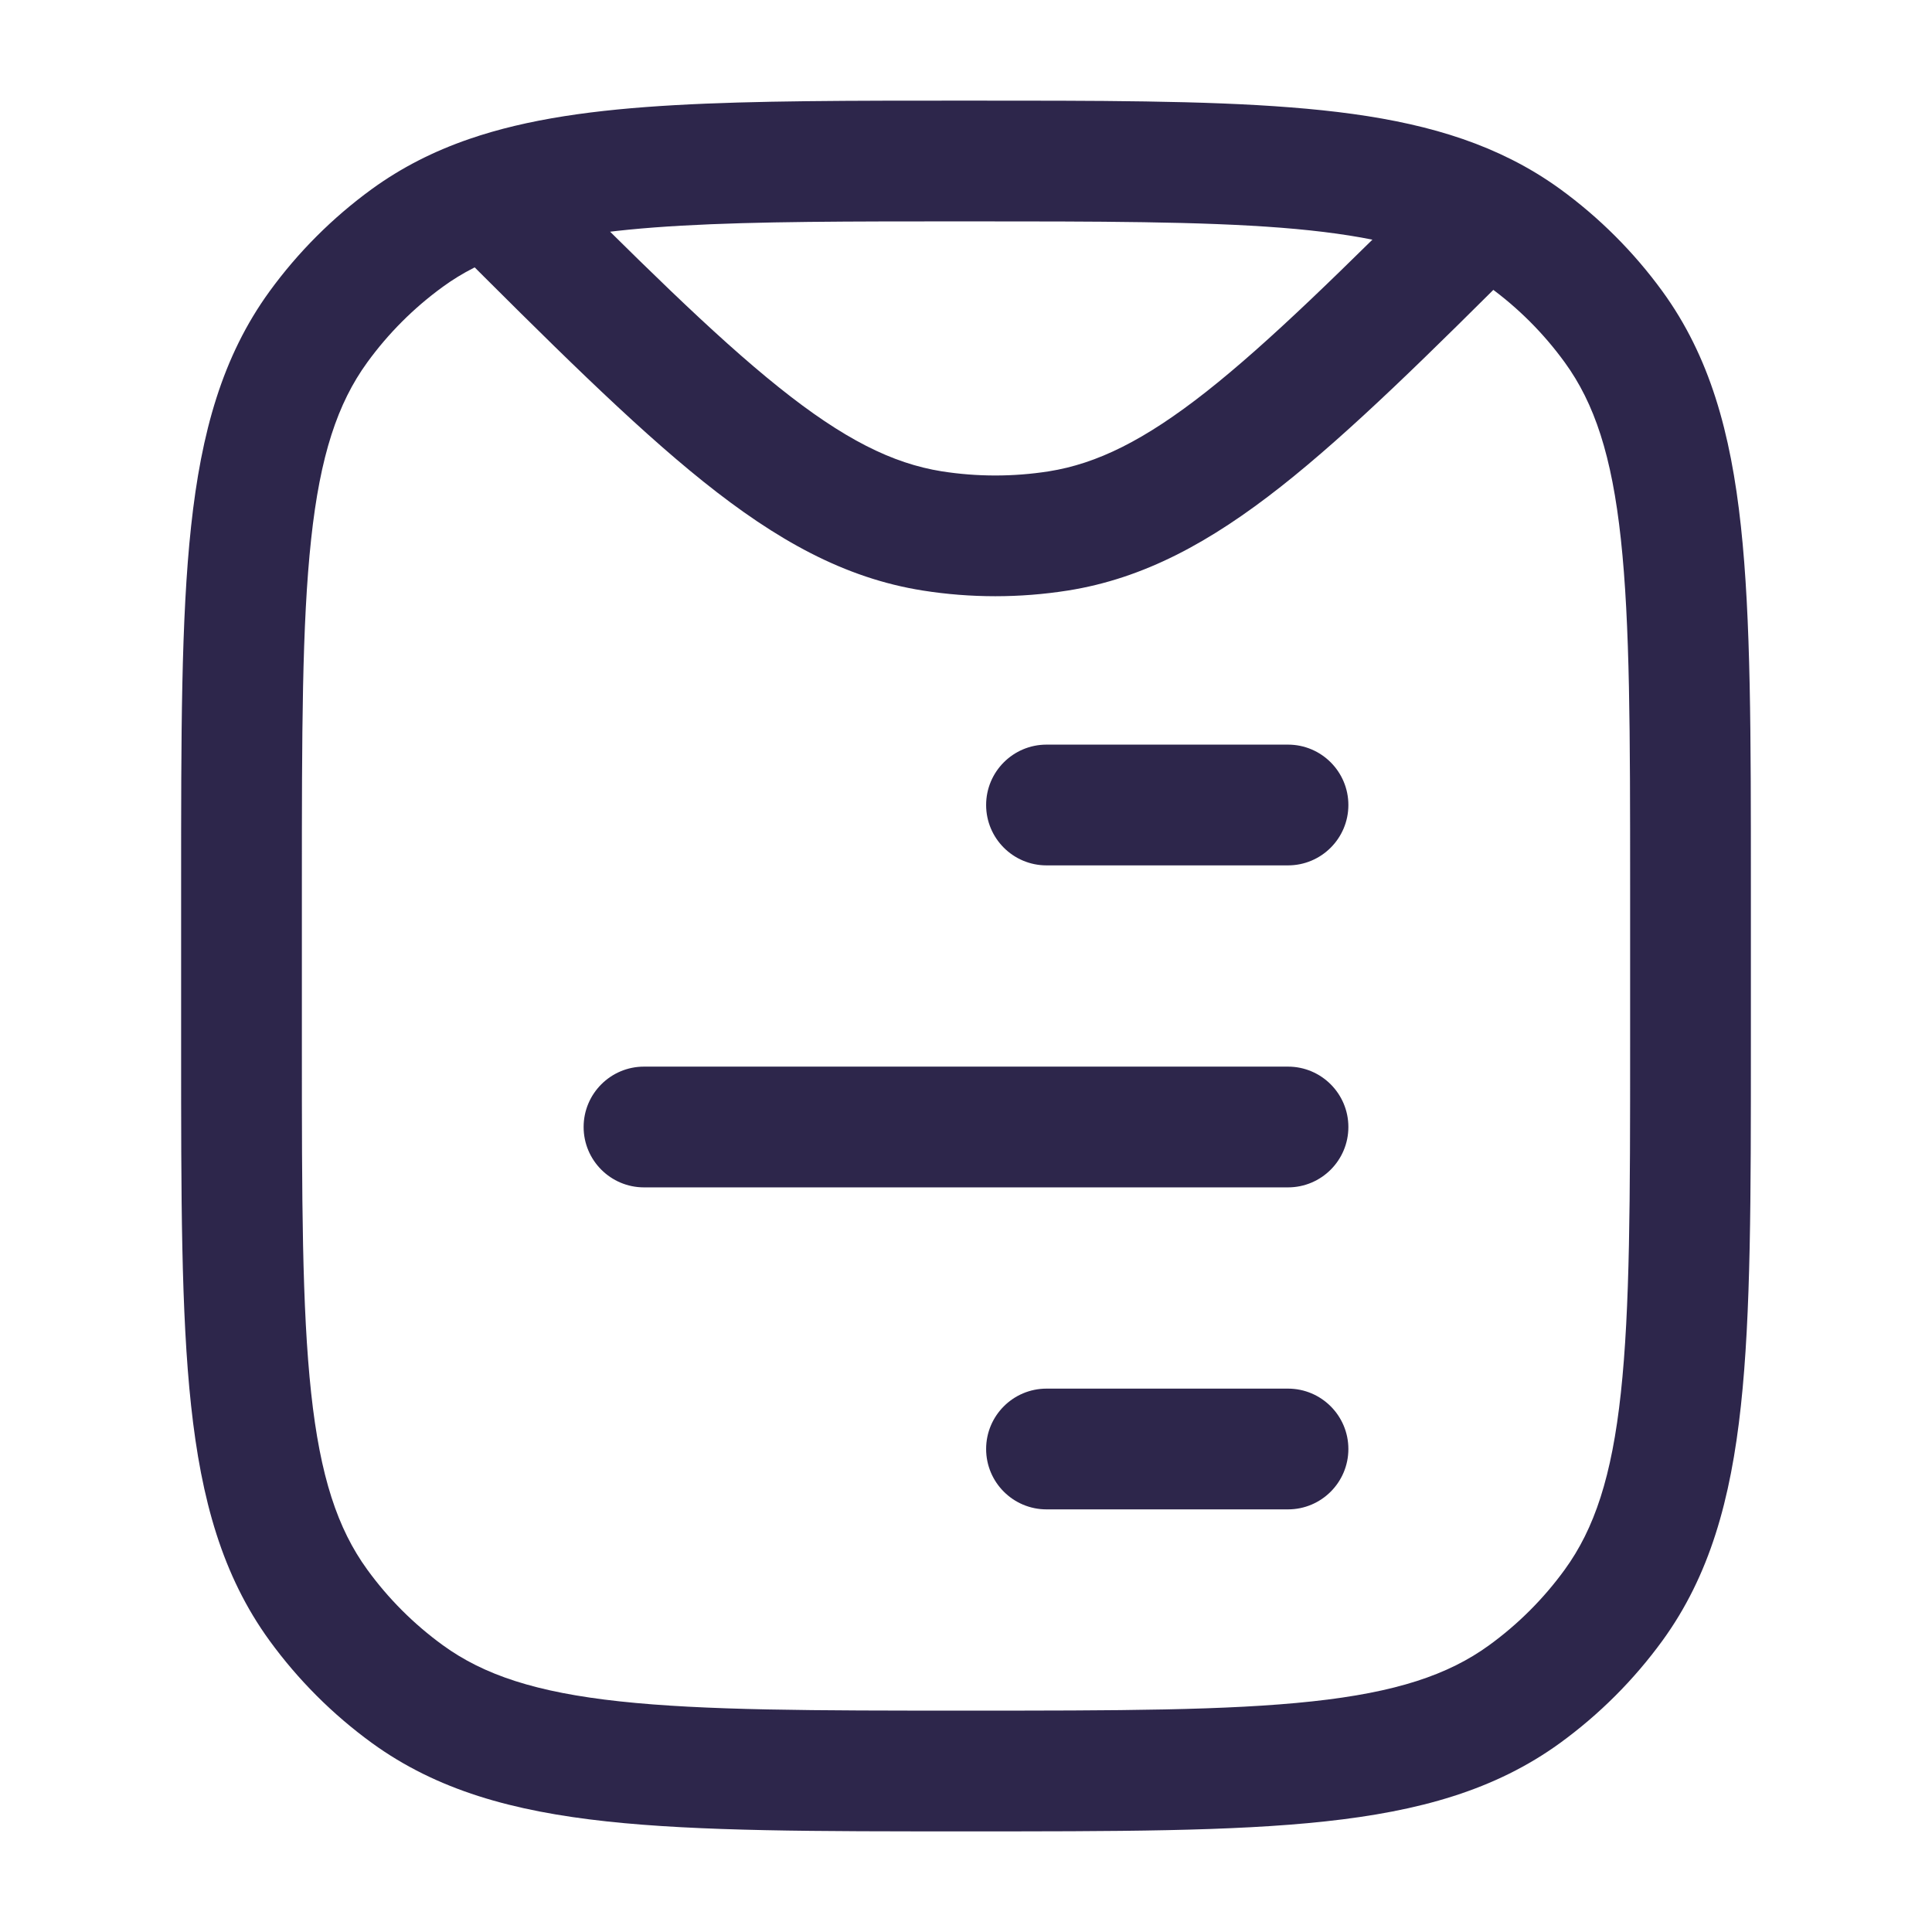<svg xmlns="http://www.w3.org/2000/svg" width="24" height="24" viewBox="0 0 24 24">
  <defs/>
  <path fill="#2D264B" d="M13,17.25 C12.586,17.25 12.25,17.586 12.25,18 C12.25,18.414 12.586,18.75 13,18.75 L13,17.25 Z M16,18.75 C16.414,18.75 16.75,18.414 16.75,18 C16.75,17.586 16.414,17.25 16,17.25 L16,18.75 Z M8,13.25 C7.586,13.25 7.25,13.586 7.25,14 C7.25,14.414 7.586,14.75 8,14.75 L8,13.25 Z M16,14.75 C16.414,14.75 16.75,14.414 16.75,14 C16.75,13.586 16.414,13.25 16,13.25 L16,14.75 Z M13,9.25 C12.586,9.25 12.25,9.586 12.25,10 C12.25,10.414 12.586,10.75 13,10.75 L13,9.25 Z M16,10.75 C16.414,10.75 16.75,10.414 16.75,10 C16.75,9.586 16.414,9.25 16,9.25 L16,10.75 Z M20.25,11 L20.25,13 L21.75,13 L21.75,11 L20.25,11 Z M3.75,13 L3.75,11 L2.25,11 L2.25,13 L3.75,13 Z M12,21.25 C10.108,21.25 8.75,21.249 7.698,21.135 C6.66,21.023 6.01,20.807 5.502,20.438 L4.62,21.652 C5.427,22.238 6.371,22.5 7.536,22.626 C8.688,22.751 10.142,22.75 12,22.75 L12,21.25 Z M2.25,13 C2.25,14.858 2.249,16.312 2.374,17.463 C2.5,18.629 2.762,19.573 3.348,20.38 L4.562,19.498 C4.193,18.99 3.977,18.34 3.865,17.302 C3.751,16.25 3.75,14.892 3.75,13 L2.25,13 Z M5.502,20.438 C5.141,20.176 4.824,19.859 4.562,19.498 L3.348,20.38 C3.703,20.868 4.132,21.297 4.62,21.652 L5.502,20.438 Z M20.25,13 C20.25,14.892 20.249,16.25 20.135,17.302 C20.023,18.34 19.807,18.99 19.438,19.498 L20.652,20.38 C21.238,19.573 21.5,18.629 21.626,17.463 C21.751,16.312 21.75,14.858 21.75,13 L20.25,13 Z M12,22.75 C13.858,22.75 15.312,22.751 16.463,22.626 C17.629,22.5 18.573,22.238 19.38,21.652 L18.498,20.438 C17.99,20.807 17.34,21.023 16.302,21.135 C15.25,21.249 13.892,21.25 12,21.25 L12,22.75 Z M19.438,19.498 C19.176,19.859 18.859,20.176 18.498,20.438 L19.38,21.652 C19.868,21.297 20.297,20.868 20.652,20.38 L19.438,19.498 Z M21.75,11 C21.75,9.142 21.751,7.688 21.626,6.536 C21.5,5.371 21.238,4.427 20.652,3.62 L19.438,4.502 C19.807,5.01 20.023,5.66 20.135,6.698 C20.249,7.75 20.25,9.108 20.25,11 L21.75,11 Z M18.498,3.562 C18.859,3.824 19.176,4.141 19.438,4.502 L20.652,3.62 C20.297,3.132 19.868,2.703 19.38,2.348 L18.498,3.562 Z M3.75,11 C3.75,9.108 3.751,7.75 3.865,6.698 C3.977,5.66 4.193,5.01 4.562,4.502 L3.348,3.62 C2.762,4.427 2.5,5.371 2.374,6.536 C2.249,7.688 2.25,9.142 2.25,11 L3.75,11 Z M4.62,2.348 C4.132,2.703 3.703,3.132 3.348,3.62 L4.562,4.502 C4.824,4.141 5.141,3.824 5.502,3.562 L4.62,2.348 Z M13.029,5.855 C12.588,5.924 12.14,5.924 11.699,5.855 L11.464,7.336 C12.06,7.43 12.668,7.43 13.264,7.336 L13.029,5.855 Z M17.91,2.121 C16.67,3.36 15.766,4.25 14.986,4.865 C14.216,5.471 13.626,5.76 13.029,5.855 L13.264,7.336 C14.212,7.186 15.038,6.733 15.914,6.043 C16.778,5.362 17.749,4.403 18.971,3.182 L17.91,2.121 Z M12,2.75 C13.662,2.75 14.915,2.751 15.915,2.829 C16.912,2.908 17.584,3.06 18.103,3.321 L18.778,1.982 C18.005,1.592 17.107,1.418 16.032,1.334 C14.96,1.249 13.639,1.25 12,1.25 L12,2.75 Z M18.103,3.321 C18.243,3.392 18.374,3.471 18.498,3.562 L19.38,2.348 C19.189,2.21 18.989,2.088 18.778,1.982 L18.103,3.321 Z M5.542,2.967 C6.832,4.257 7.845,5.268 8.738,5.983 C9.642,6.707 10.489,7.182 11.464,7.336 L11.699,5.855 C11.085,5.757 10.478,5.454 9.676,4.812 C8.862,4.161 7.915,3.219 6.603,1.906 L5.542,2.967 Z M12,1.25 C10.564,1.25 9.374,1.25 8.385,1.306 C7.397,1.362 6.556,1.476 5.828,1.727 L6.317,3.145 C6.852,2.96 7.532,2.856 8.47,2.803 C9.407,2.75 10.549,2.75 12,2.75 L12,1.25 Z M5.828,1.727 C5.387,1.879 4.988,2.081 4.62,2.348 L5.502,3.562 C5.738,3.39 6.003,3.254 6.317,3.145 L5.828,1.727 Z M13,18.75 L16,18.75 L16,17.25 L13,17.25 L13,18.75 Z M8,14.75 L16,14.75 L16,13.25 L8,13.25 L8,14.75 Z M13,10.75 L16,10.75 L16,9.25 L13,9.25 L13,10.75 Z"/>
</svg>

